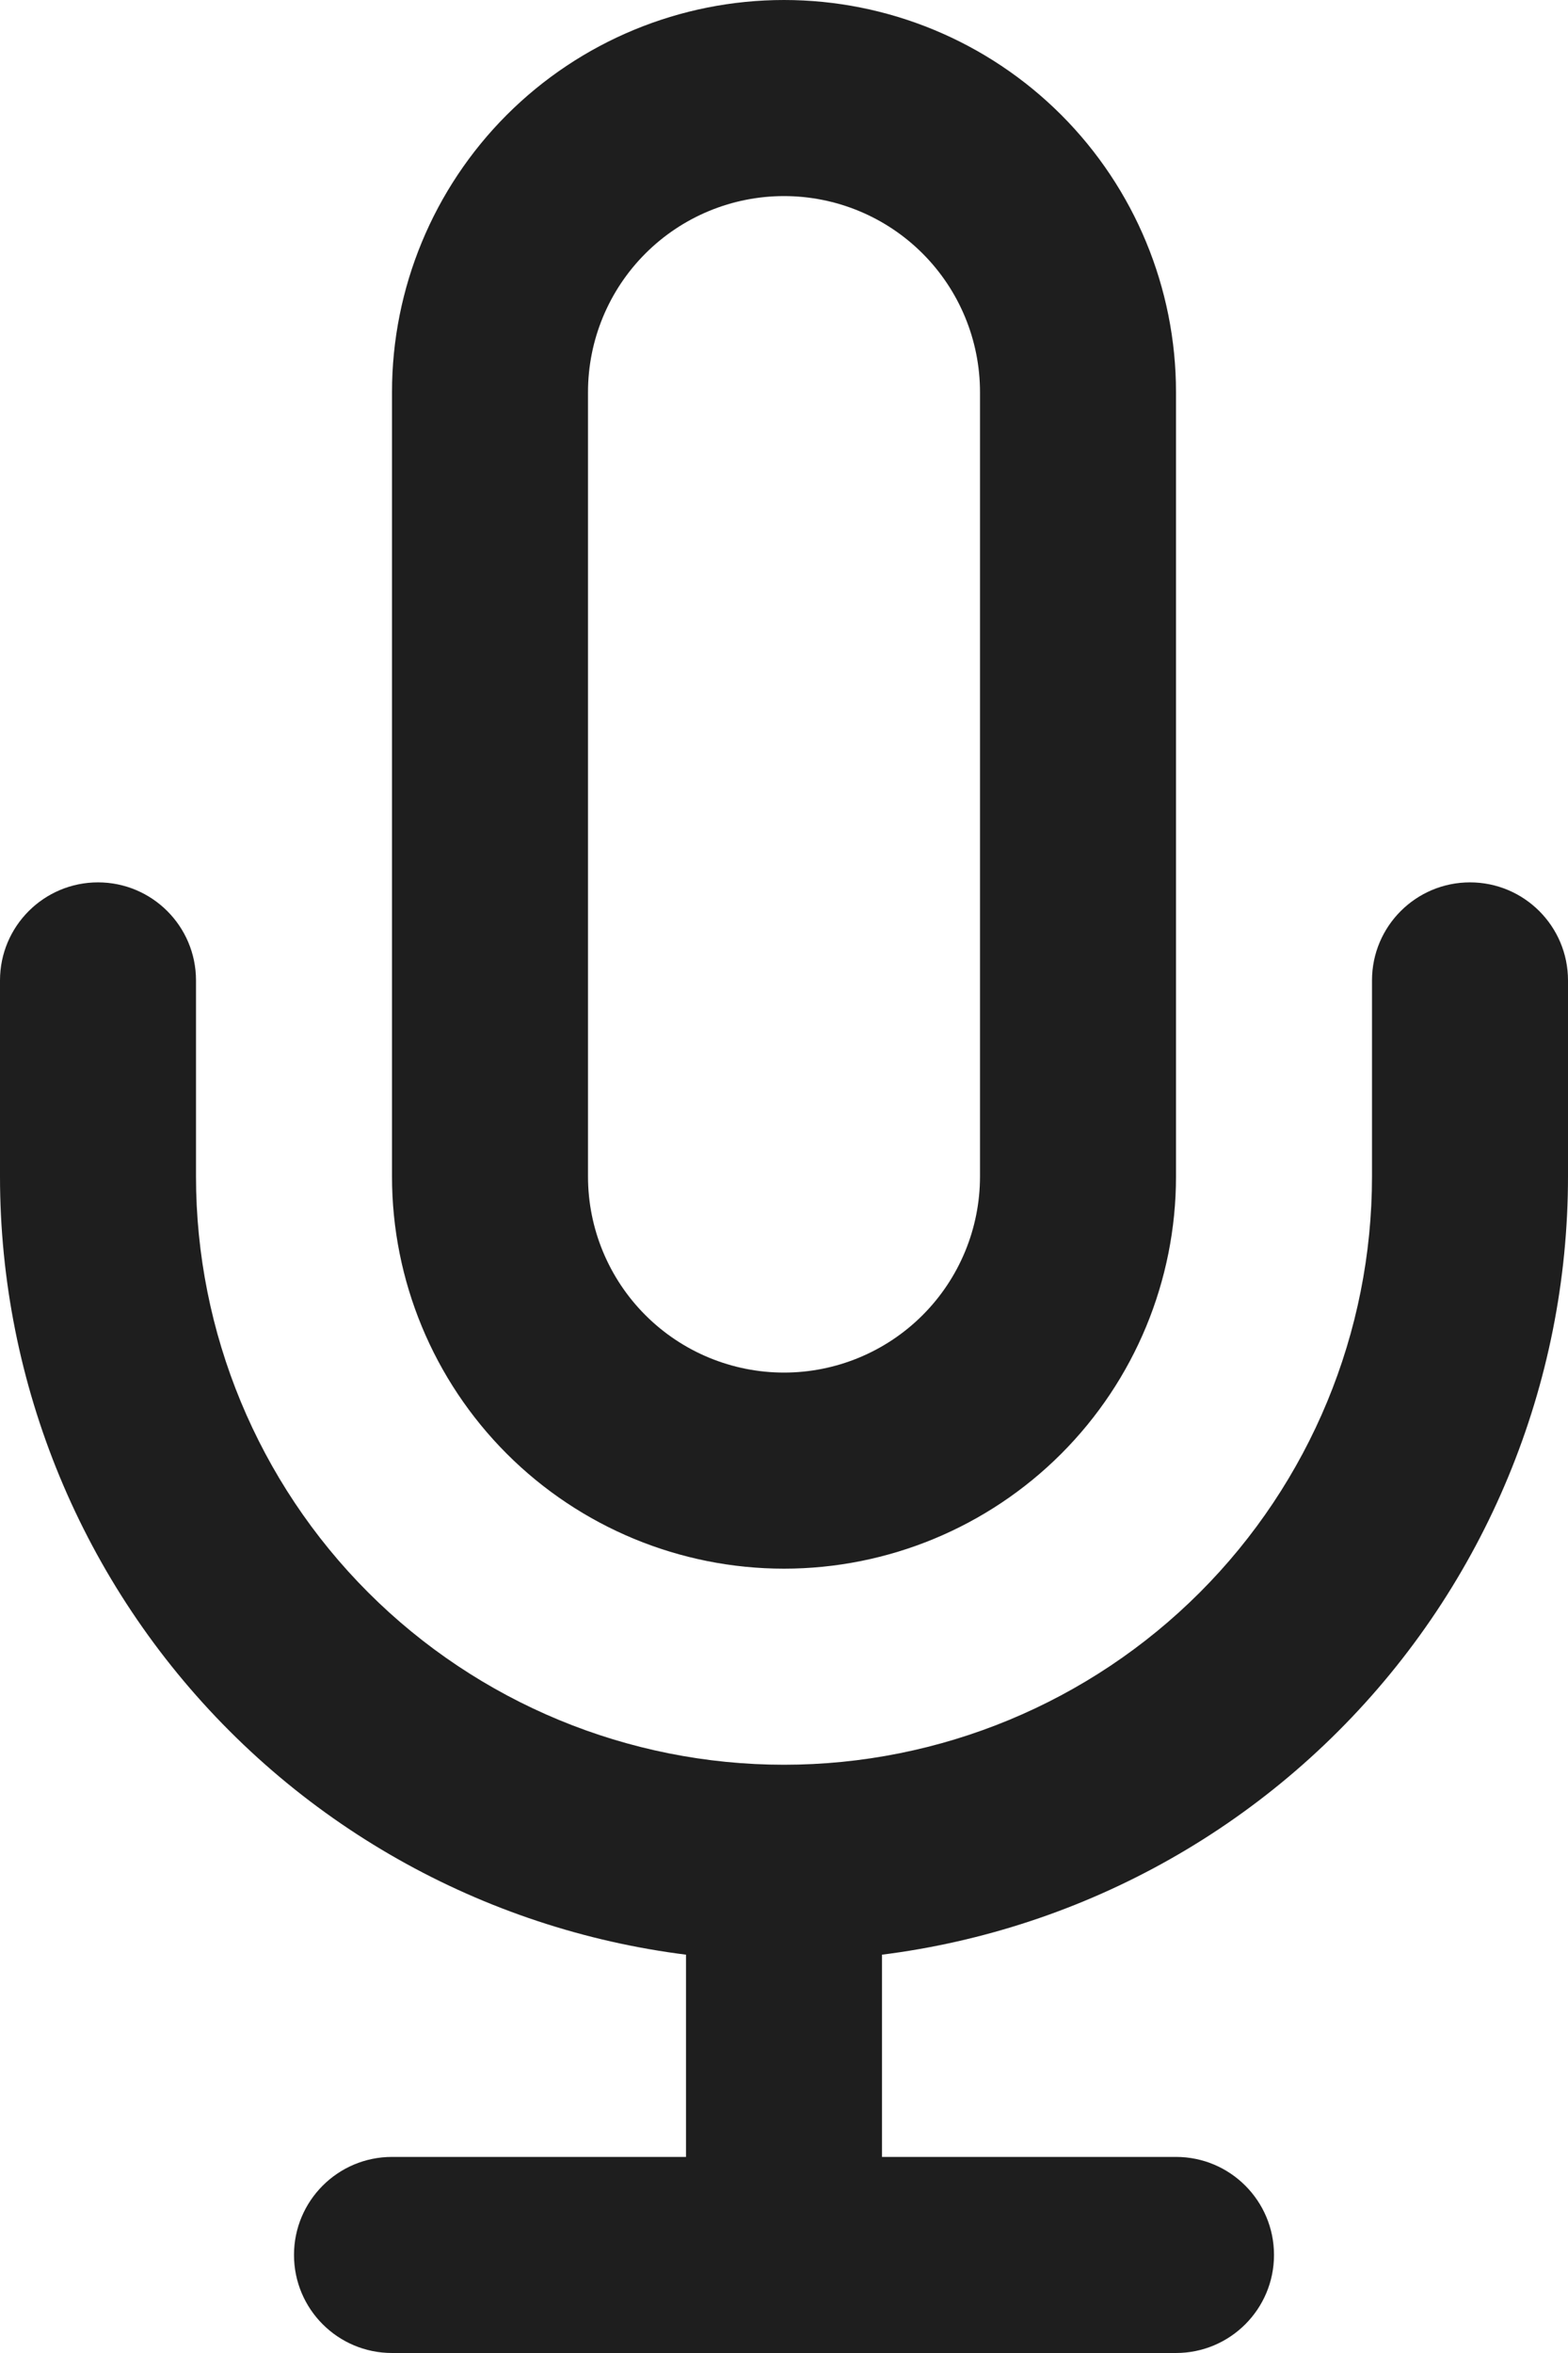 <svg width="64" height="96" viewBox="0 0 64 96" fill="none" xmlns="http://www.w3.org/2000/svg" xmlns:xlink="http://www.w3.org/1999/xlink">
<path d="M32,4L32,0L32,4ZM64,40C64,37.791 62.209,36 60,36C57.791,36 56,37.791 56,40L64,40ZM60,48L64,48L64,48L60,48ZM32,76L32,72L32,76ZM4,48L0,48L0,48L4,48ZM8,40C8,37.791 6.209,36 4,36C1.791,36 0,37.791 0,40L8,40ZM28,92C28,94.209 29.791,96 32,96C34.209,96 36,94.209 36,92L28,92ZM16,88C13.791,88 12,89.791 12,92C12,94.209 13.791,96 16,96L16,88ZM48,96C50.209,96 52,94.209 52,92C52,89.791 50.209,88 48,88L48,96ZM32,0C27.757,0 23.687,1.686 20.686,4.686L26.343,10.343C27.843,8.843 29.878,8 32,8L32,0ZM20.686,4.686C17.686,7.687 16,11.757 16,16L24,16C24,13.878 24.843,11.843 26.343,10.343L20.686,4.686ZM16,16L16,48L24,48L24,16L16,16ZM16,48C16,52.243 17.686,56.313 20.686,59.314L26.343,53.657C24.843,52.157 24,50.122 24,48L16,48ZM20.686,59.314C23.687,62.314 27.757,64 32,64L32,56C29.878,56 27.843,55.157 26.343,53.657L20.686,59.314ZM32,64C36.243,64 40.313,62.314 43.314,59.314L37.657,53.657C36.157,55.157 34.122,56 32,56L32,64ZM43.314,59.314C46.314,56.313 48,52.243 48,48L40,48C40,50.122 39.157,52.157 37.657,53.657L43.314,59.314ZM48,48L48,16L40,16L40,48L48,48ZM48,16C48,11.757 46.314,7.687 43.314,4.686L37.657,10.343C39.157,11.843 40,13.878 40,16L48,16ZM43.314,4.686C40.313,1.686 36.243,0 32,0L32,8C34.122,8 36.157,8.843 37.657,10.343L43.314,4.686ZM56,40L56,48L64,48L64,40L56,40ZM56,48C56,54.365 53.471,60.47 48.971,64.971L54.627,70.627C60.629,64.626 64,56.487 64,48L56,48ZM48.971,64.971C44.47,69.471 38.365,72 32,72L32,80C40.487,80 48.626,76.629 54.627,70.627L48.971,64.971ZM32,72C25.635,72 19.53,69.471 15.029,64.971L9.373,70.627C15.374,76.629 23.513,80 32,80L32,72ZM15.029,64.971C10.529,60.47 8,54.365 8,48L0,48C0,56.487 3.371,64.626 9.373,70.627L15.029,64.971ZM8,48L8,40L0,40L0,48L8,48ZM28,76L28,92L36,92L36,76L28,76ZM16,96L48,96L48,88L16,88L16,96Z" fill="#1E1E1E"/>
</svg>

